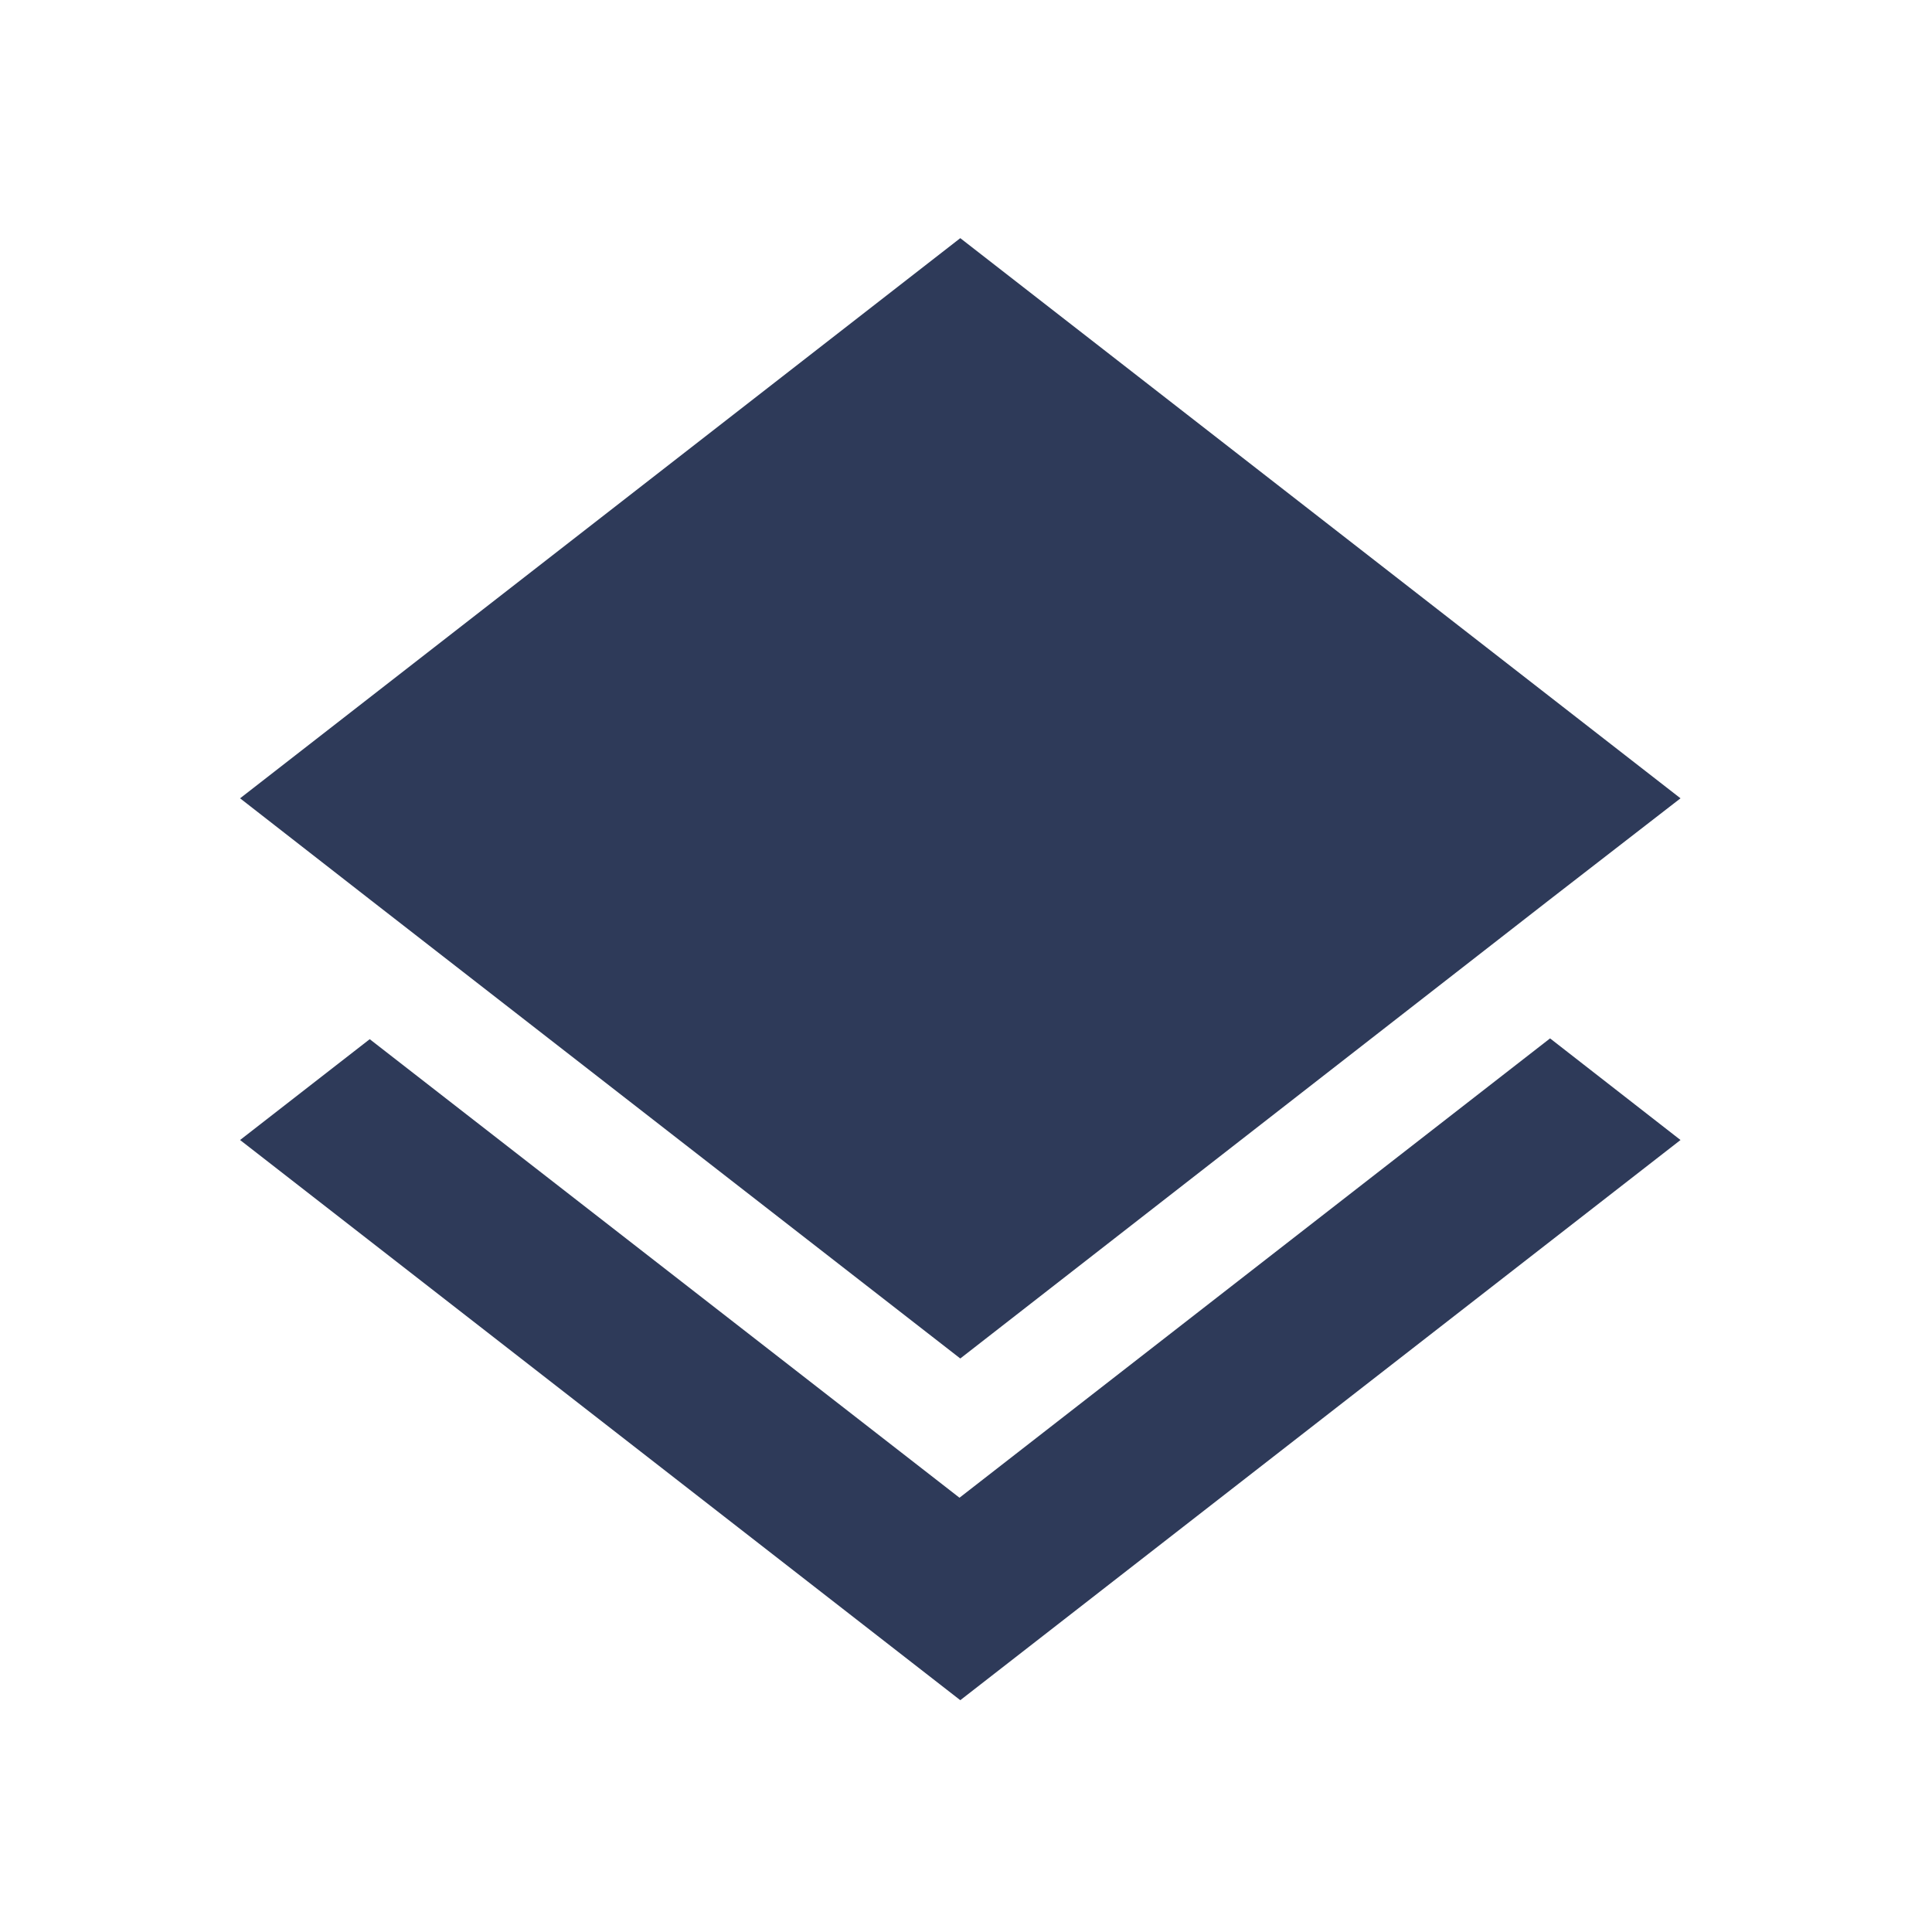 <svg width="117" height="117" viewBox="0 0 117 117" fill="none" xmlns="http://www.w3.org/2000/svg">
<path d="M58.154 102.962L14.539 69.038L22.39 62.932L58.106 90.701L93.871 62.884L101.77 69.038L58.154 102.962ZM58.154 82.269L22.438 54.5L14.539 48.345L58.154 14.422L101.77 48.345L93.822 54.5L58.154 82.269Z" fill="#2E3A59"/>
</svg>
